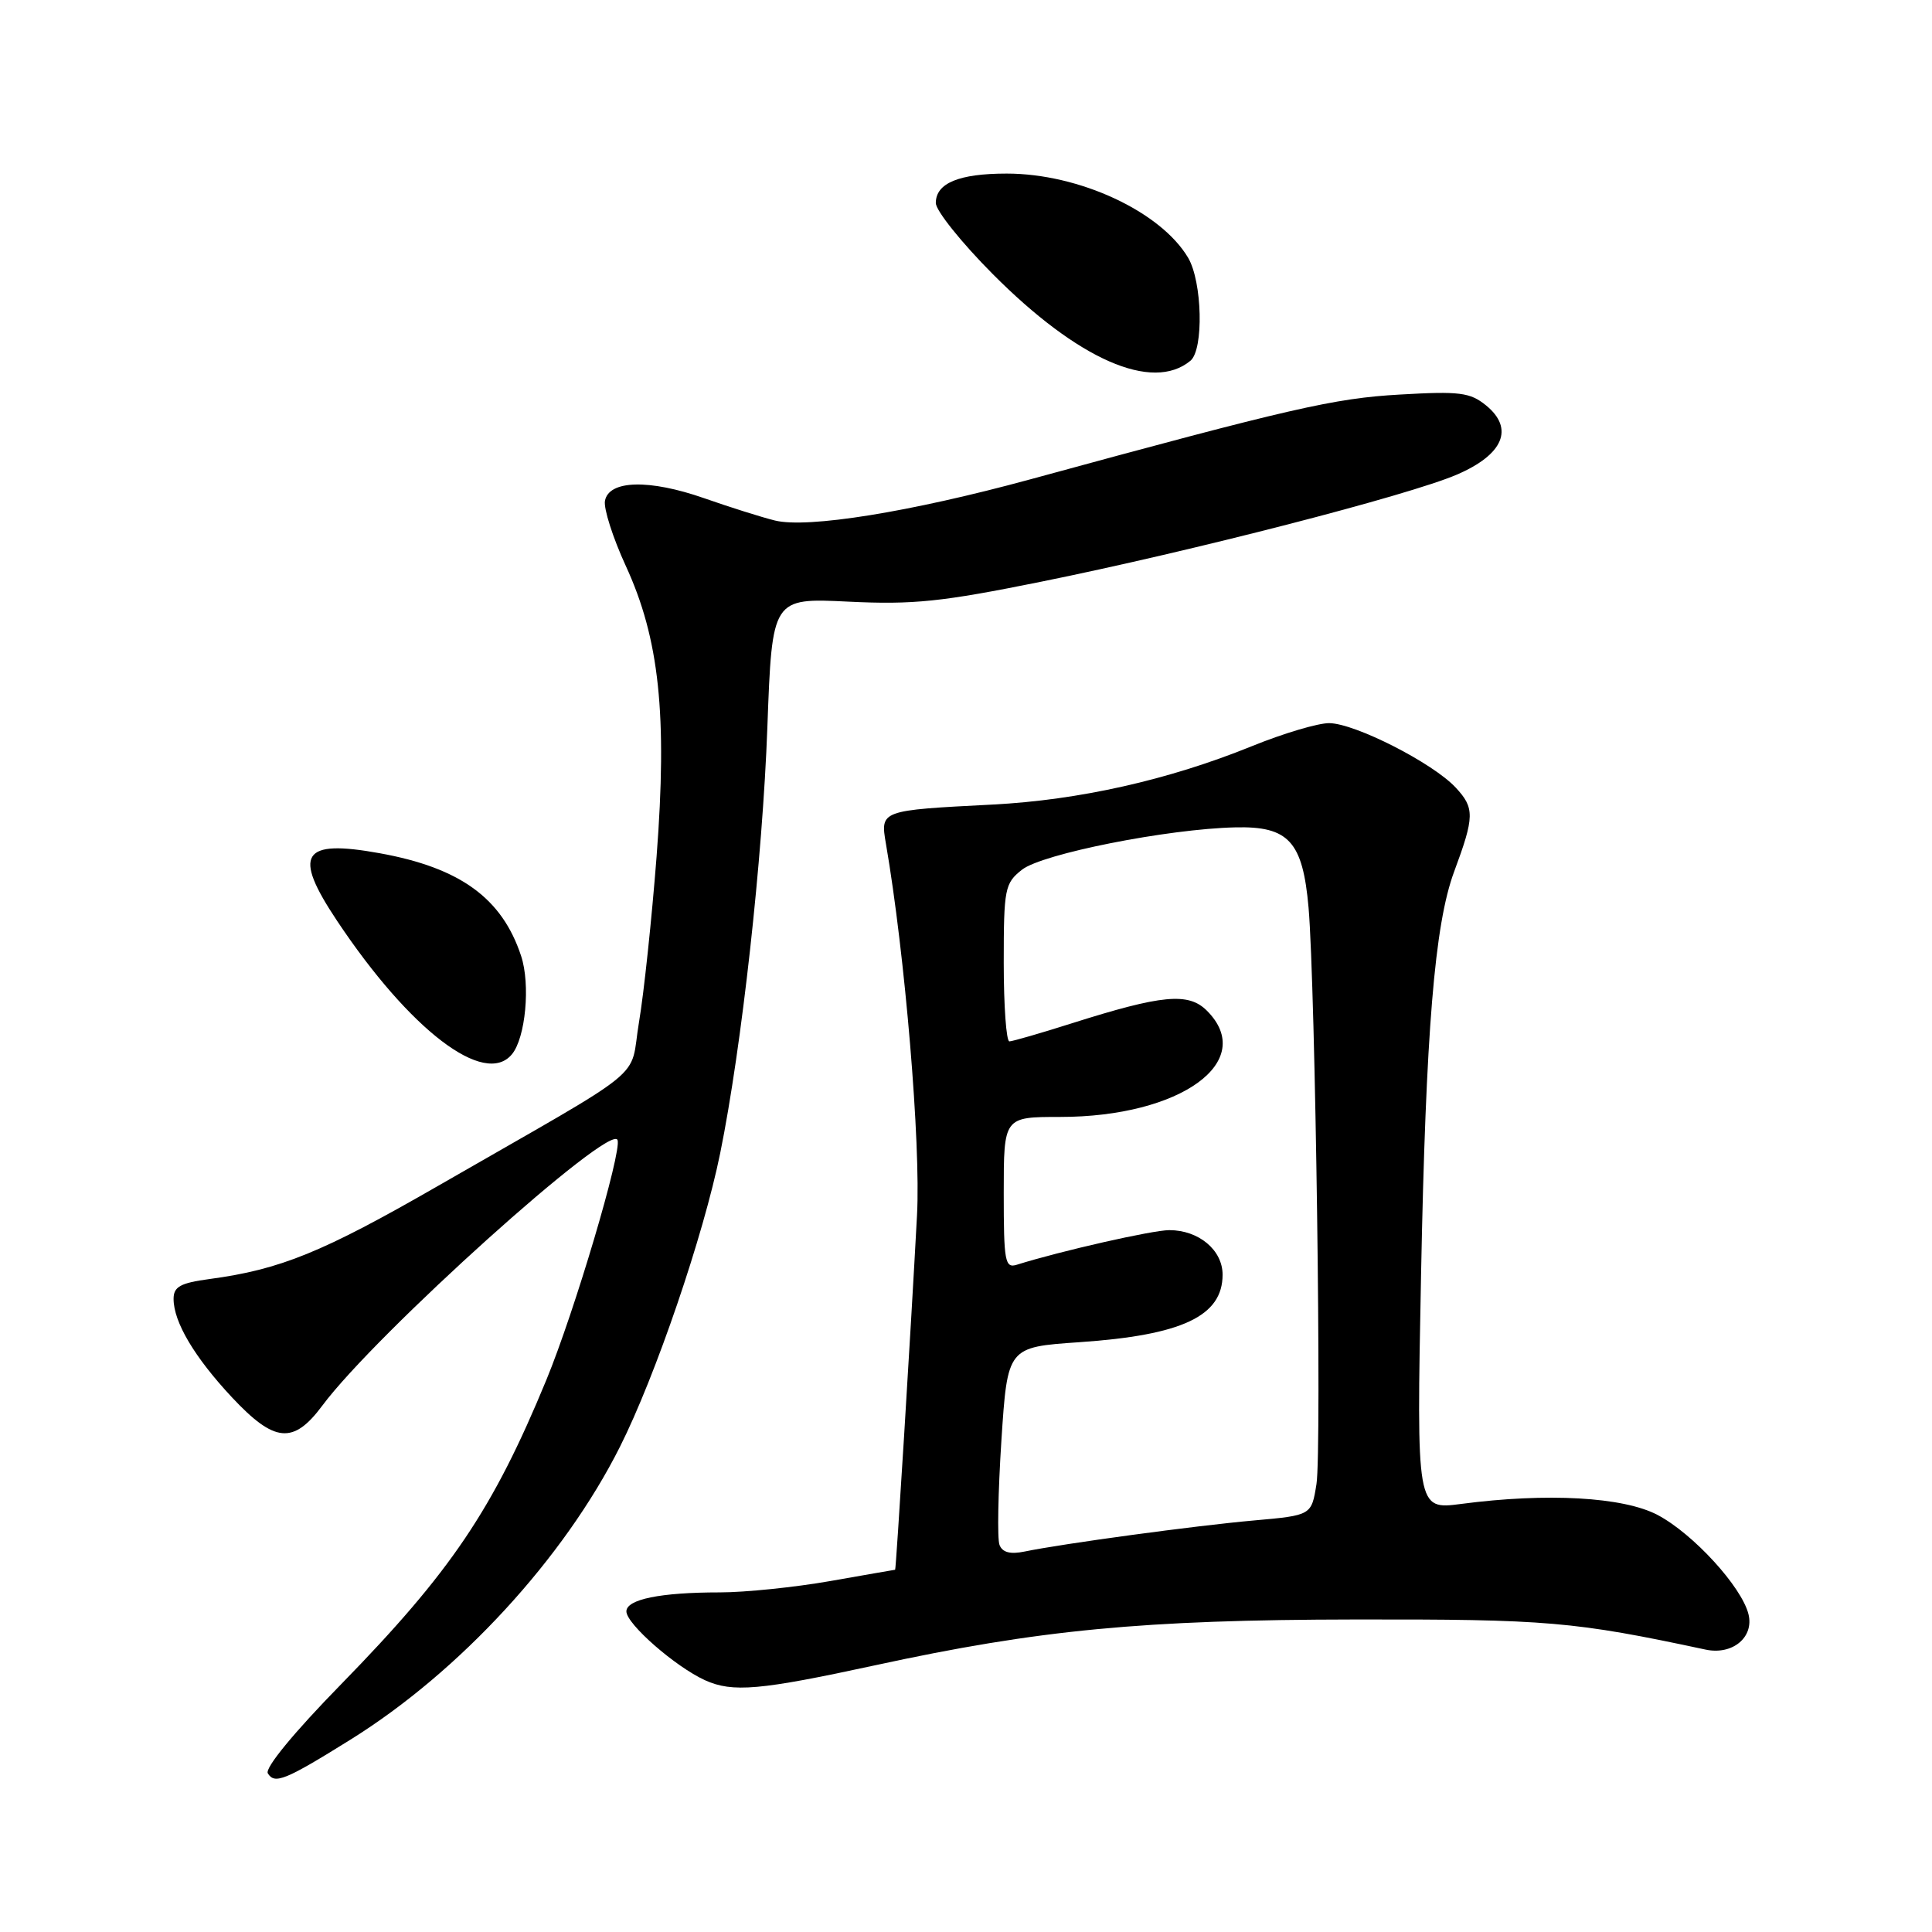 <?xml version="1.0" encoding="UTF-8" standalone="no"?>
<!DOCTYPE svg PUBLIC "-//W3C//DTD SVG 1.1//EN" "http://www.w3.org/Graphics/SVG/1.1/DTD/svg11.dtd" >
<svg xmlns="http://www.w3.org/2000/svg" xmlns:xlink="http://www.w3.org/1999/xlink" version="1.1" viewBox="0 0 256 256">
 <g >
 <path fill="currentColor"
d=" M 46.49 230.48 C 60.92 221.48 74.72 206.48 82.14 191.72 C 86.86 182.34 93.21 163.73 95.43 152.80 C 98.28 138.79 101.05 113.75 101.68 96.37 C 102.31 79.23 102.31 79.23 112.40 79.72 C 121.03 80.14 124.76 79.75 138.00 77.07 C 157.96 73.03 186.65 65.64 193.04 62.89 C 199.22 60.23 200.67 56.78 196.90 53.71 C 194.79 52.00 193.40 51.82 185.50 52.28 C 176.79 52.77 171.08 54.08 136.50 63.52 C 120.65 67.84 107.00 70.04 102.68 68.97 C 100.93 68.54 96.72 67.21 93.32 66.02 C 86.03 63.47 80.68 63.61 80.16 66.36 C 79.97 67.39 81.21 71.26 82.91 74.96 C 87.37 84.63 88.44 94.70 87.00 113.50 C 86.36 121.75 85.32 131.62 84.67 135.44 C 83.33 143.39 86.64 140.69 58.00 157.16 C 42.74 165.94 37.15 168.22 27.75 169.48 C 23.89 170.00 23.00 170.50 23.00 172.11 C 23.00 175.18 25.77 179.84 30.74 185.16 C 36.38 191.18 38.87 191.41 42.71 186.25 C 49.80 176.72 80.98 148.68 81.83 151.06 C 82.40 152.66 76.12 173.82 72.39 182.86 C 65.32 200.01 59.76 208.26 45.20 223.17 C 38.94 229.57 35.06 234.29 35.49 234.98 C 36.40 236.46 37.79 235.90 46.49 230.48 Z  M 116.00 220.65 C 137.62 215.96 151.46 214.63 179.50 214.59 C 205.03 214.55 208.55 214.85 226.00 218.58 C 229.56 219.34 232.45 216.95 231.68 213.88 C 230.77 210.24 224.34 203.22 219.64 200.74 C 215.11 198.35 204.99 197.78 193.60 199.28 C 187.69 200.05 187.69 200.05 188.30 168.78 C 188.93 136.63 190.09 122.49 192.68 115.50 C 195.39 108.21 195.41 107.06 192.88 104.35 C 189.85 101.10 179.59 95.87 176.14 95.82 C 174.69 95.80 170.06 97.17 165.86 98.88 C 154.85 103.35 142.95 106.02 131.50 106.61 C 116.64 107.37 116.63 107.37 117.39 111.80 C 119.92 126.46 122.02 151.55 121.51 161.00 C 120.69 176.37 118.73 208.00 118.61 208.00 C 118.55 208.00 114.67 208.68 110.00 209.50 C 105.33 210.32 98.74 211.00 95.37 211.00 C 87.50 211.00 83.00 211.92 83.00 213.52 C 83.00 215.18 89.49 220.85 93.42 222.64 C 97.08 224.29 100.64 223.98 116.00 220.65 Z  M 67.83 139.70 C 69.64 137.52 70.30 130.45 69.05 126.67 C 66.53 119.02 60.99 114.99 50.33 113.06 C 39.98 111.18 38.74 113.13 44.66 122.01 C 54.32 136.51 64.22 144.06 67.83 139.70 Z  M 157.74 47.80 C 159.52 46.32 159.31 37.33 157.43 34.15 C 153.79 28.02 142.98 23.00 133.40 23.00 C 127.06 23.00 124.00 24.27 124.00 26.90 C 124.00 27.90 127.38 32.13 131.52 36.29 C 142.82 47.66 152.69 51.99 157.74 47.80 Z  M 132.44 204.71 C 132.13 203.91 132.25 197.69 132.69 190.88 C 133.50 178.50 133.50 178.50 143.00 177.85 C 156.64 176.92 162.00 174.40 162.00 168.90 C 162.00 165.64 158.84 163.00 154.94 163.00 C 152.72 163.00 140.55 165.76 134.75 167.58 C 133.16 168.08 133.00 167.20 133.00 158.07 C 133.00 148.00 133.00 148.00 140.47 148.00 C 156.45 148.00 166.63 140.63 159.92 133.92 C 157.47 131.47 153.99 131.80 142.00 135.60 C 137.88 136.91 134.16 137.98 133.75 137.99 C 133.34 137.99 133.00 133.31 133.00 127.57 C 133.00 117.73 133.14 117.04 135.42 115.24 C 138.10 113.13 154.72 109.83 163.70 109.63 C 170.76 109.46 172.62 111.50 173.39 120.26 C 174.30 130.76 175.15 192.23 174.44 196.64 C 173.78 200.79 173.78 200.79 166.14 201.47 C 158.37 202.16 140.75 204.55 135.75 205.59 C 133.86 205.98 132.82 205.70 132.44 204.71 Z "/>
</g>
</svg>